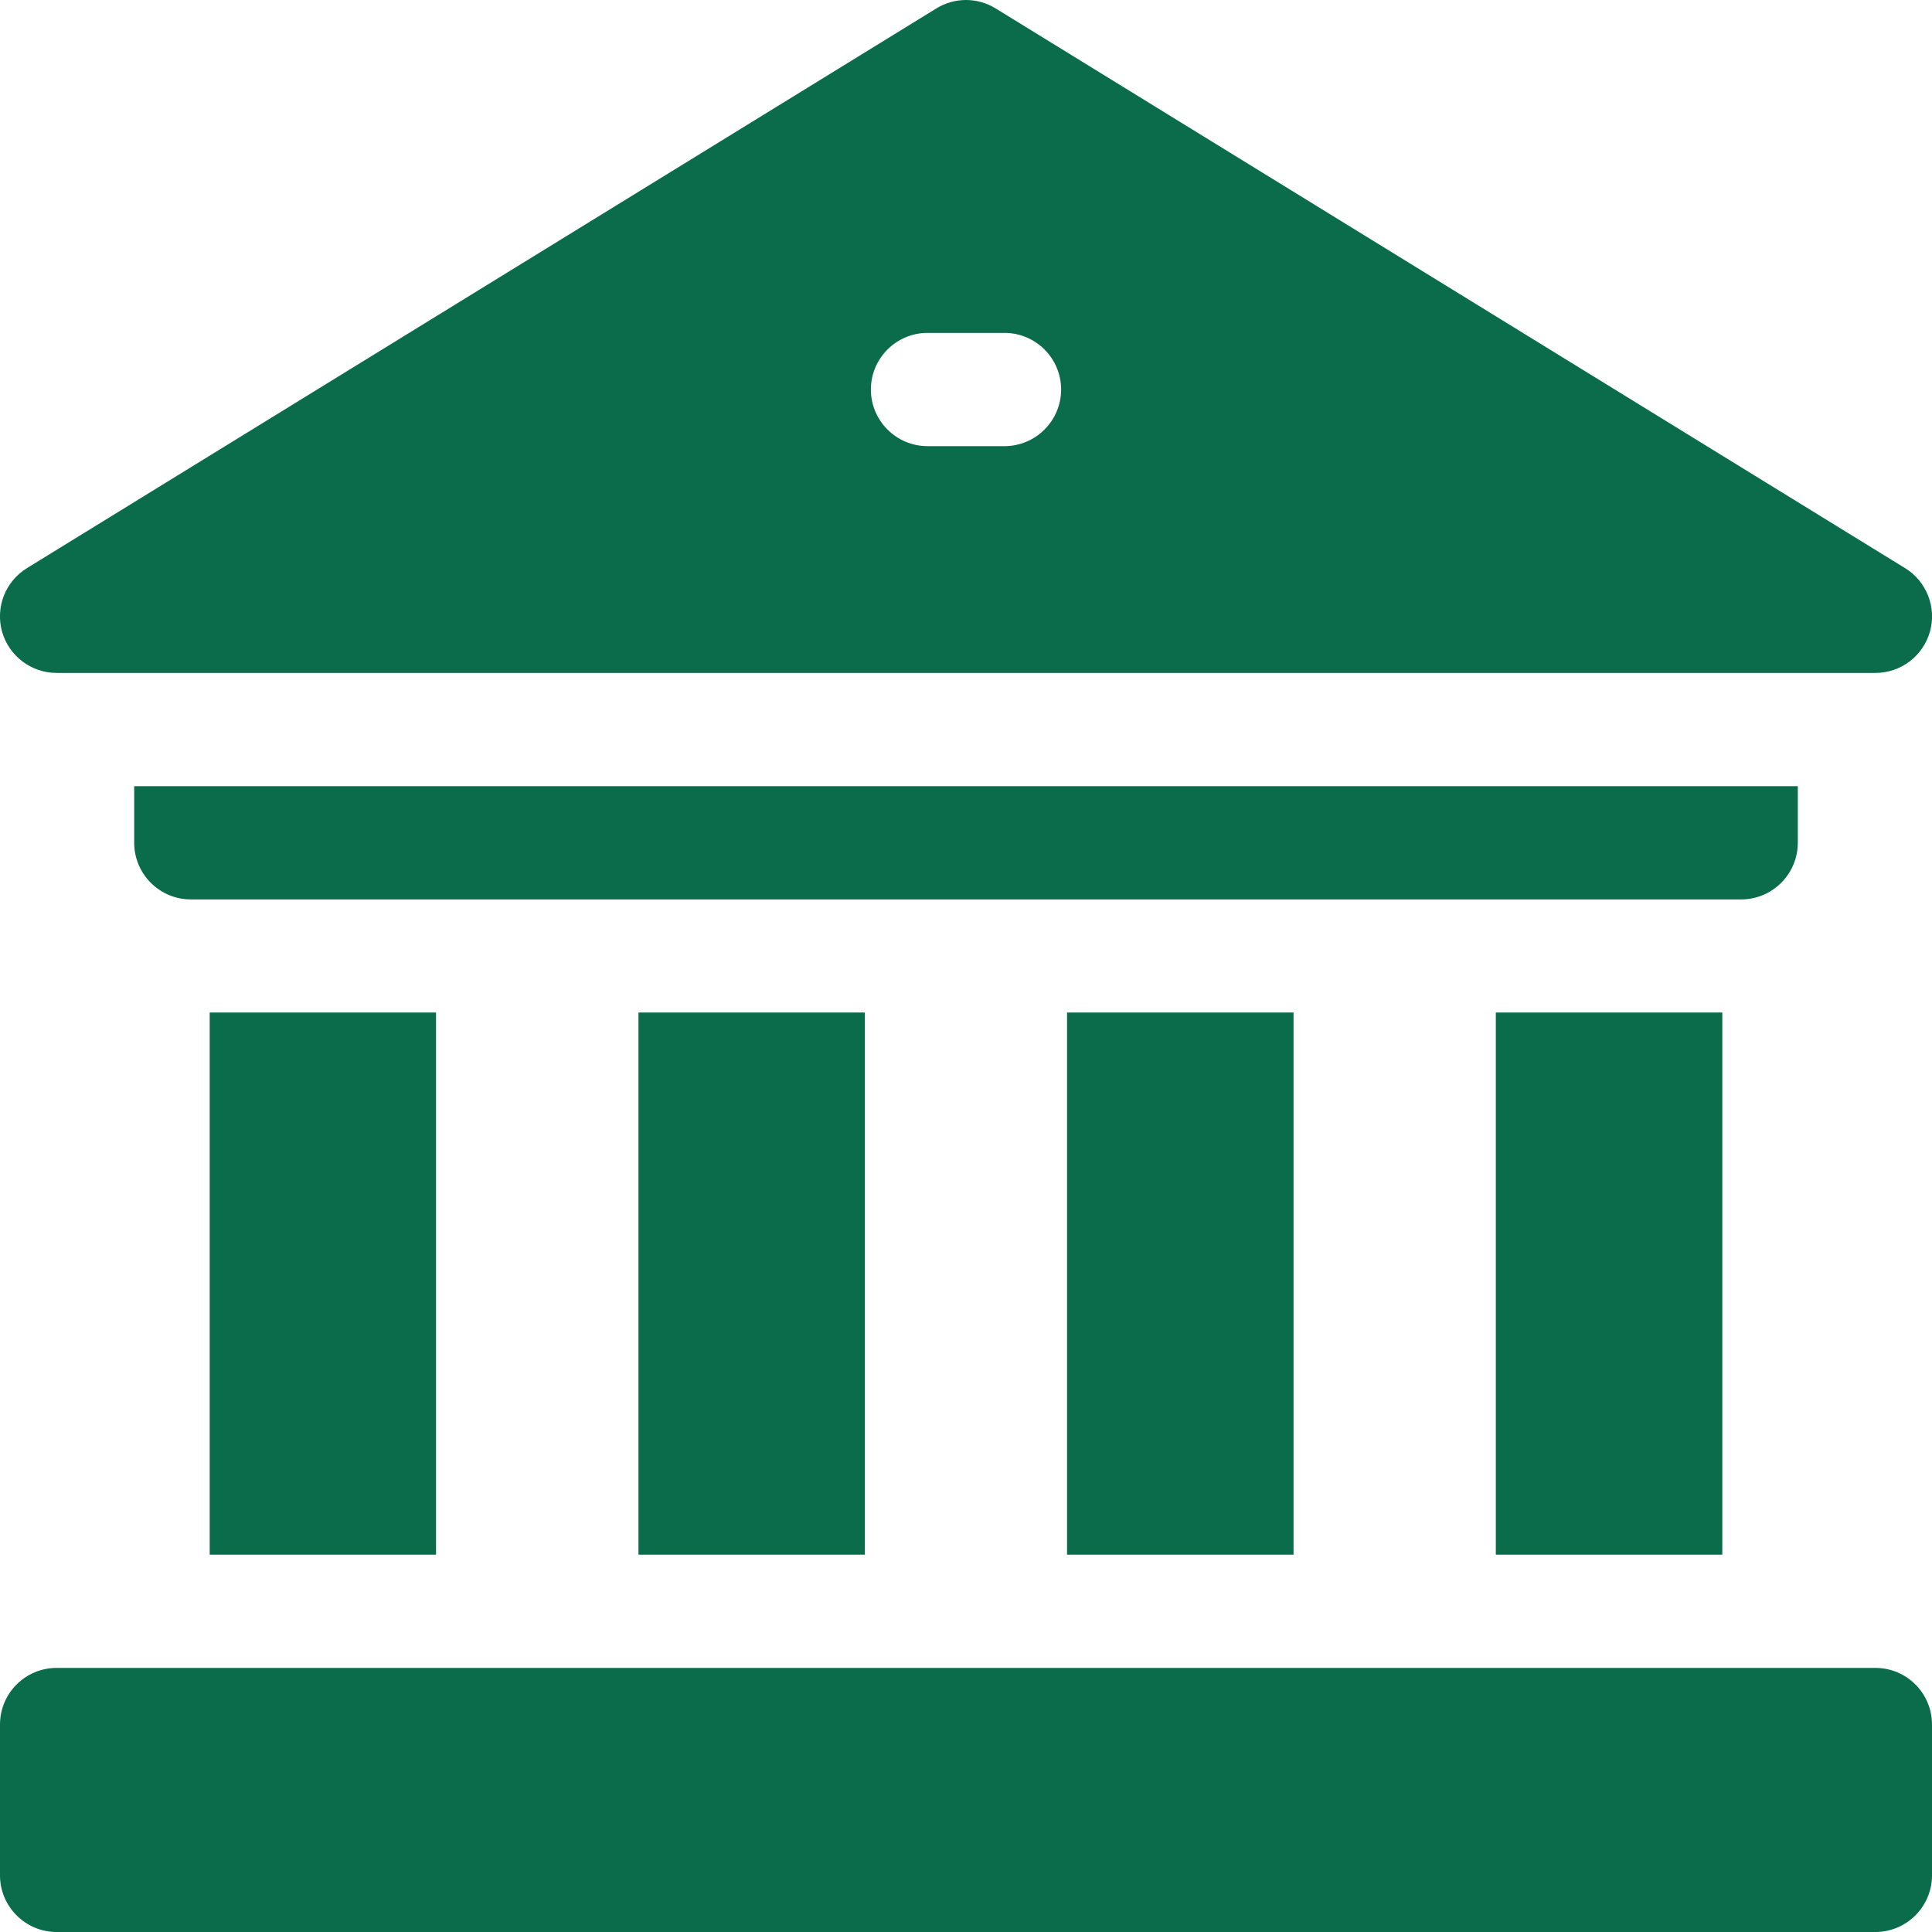 <svg width="13" height="13" viewBox="0 0 13 13" fill="none" xmlns="http://www.w3.org/2000/svg">
<path d="M10.065 6.813H11.589V10.461H10.065V6.813Z" fill="#0A6C4B"/>
<path d="M7.18 6.813H8.704V10.461H7.18V6.813Z" fill="#0A6C4B"/>
<path d="M4.296 6.813H5.819V10.461H4.296V6.813Z" fill="#0A6C4B"/>
<path d="M1.411 6.813H2.934V10.461H1.411V6.813Z" fill="#0A6C4B"/>
<path d="M12.097 5.671V5.29H0.903V5.671C0.903 5.881 1.074 6.052 1.284 6.052H11.716C11.926 6.052 12.097 5.881 12.097 5.671Z" fill="#0A6C4B"/>
<path d="M12.619 11.223H0.381C0.171 11.223 0 11.393 0 11.604V12.619C0 12.829 0.171 13 0.381 13H12.619C12.829 13 13 12.829 13 12.619V11.604C13 11.393 12.829 11.223 12.619 11.223Z" fill="#0A6C4B"/>
<path d="M0.381 4.528H12.619C12.79 4.528 12.939 4.415 12.986 4.251C13.032 4.087 12.964 3.912 12.819 3.823L6.7 0.057C6.577 -0.019 6.423 -0.019 6.3 0.057L0.181 3.823C0.036 3.912 -0.032 4.087 0.014 4.251C0.061 4.415 0.211 4.528 0.381 4.528ZM6.241 2.24H6.759C6.969 2.24 7.14 2.411 7.14 2.621C7.14 2.831 6.969 3.002 6.759 3.002H6.241C6.031 3.002 5.86 2.831 5.86 2.621C5.86 2.411 6.031 2.24 6.241 2.24Z" fill="#0A6C4B"/>
</svg>
